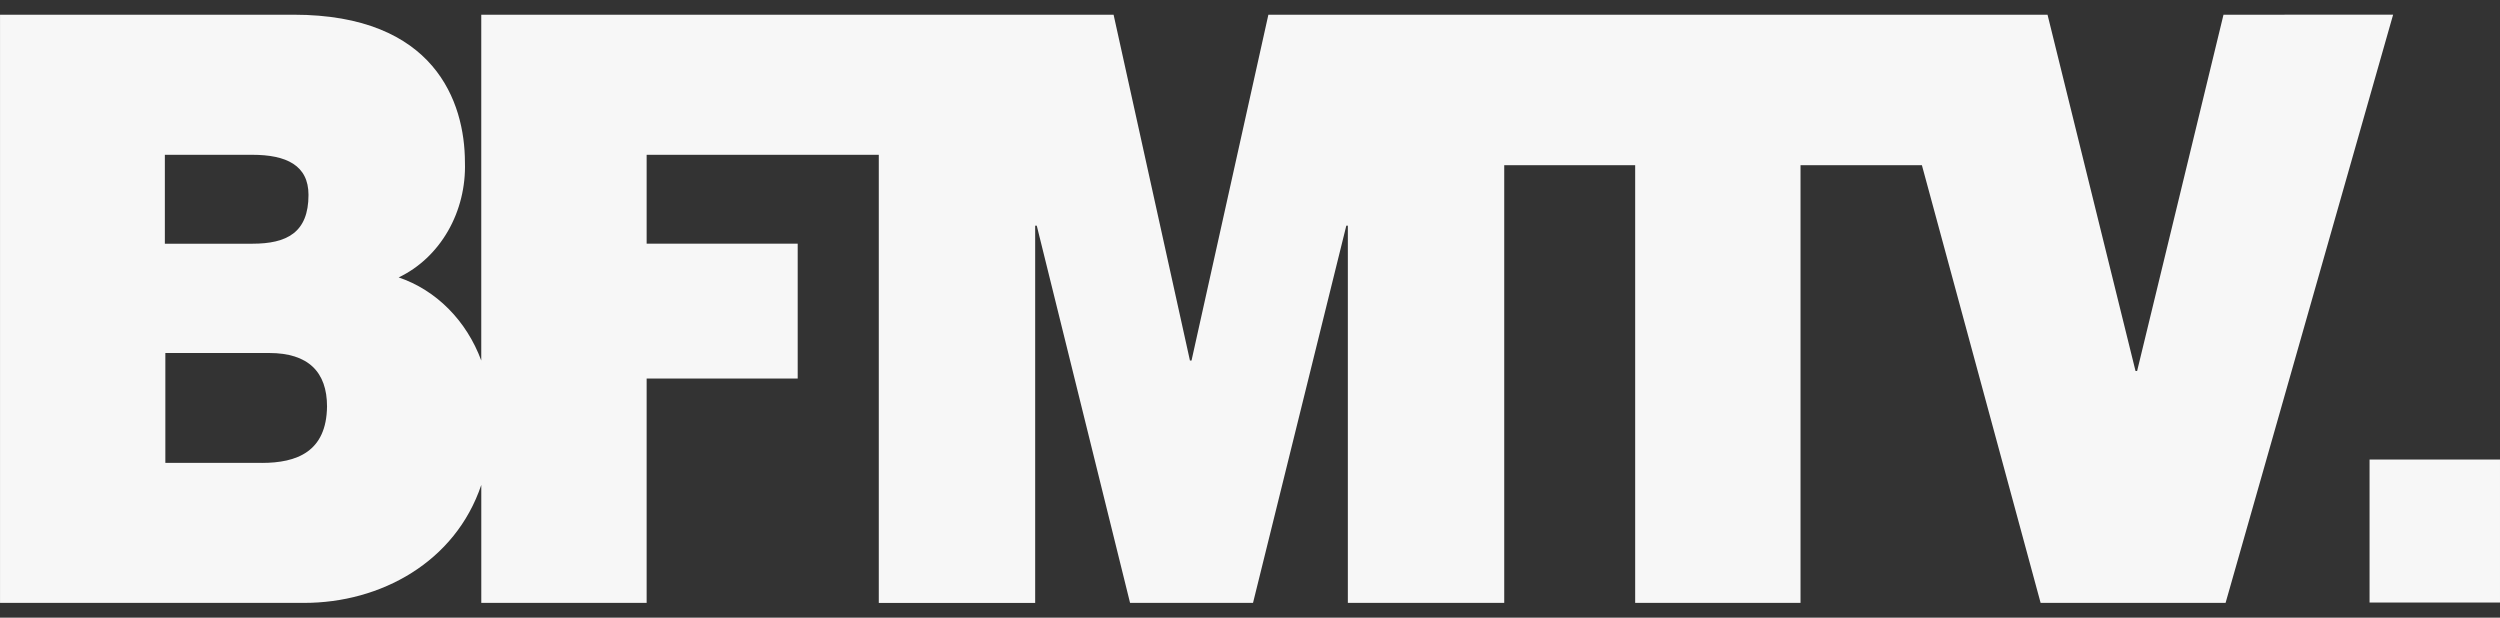 <svg fill="none" height="21" viewBox="0 0 85 21" width="85" xmlns="http://www.w3.org/2000/svg" xmlns:xlink="http://www.w3.org/1999/xlink"><rect x="0" y="0" width="85" height="21" fill="#333333" stroke="none"/><clipPath id="a"><path d="m0 .5h85v20h-85z"/></clipPath><g clip-path="url(#a)"><path d="m75.599.5-2.937 12.114h-.054l-2.992-12.114h-26.491l-2.613 11.758h-.054l-2.596-11.758h-21.499v11.758c-.248-.67-.628-1.271-1.114-1.76s-1.065-.853-1.694-1.066c.69-.329 1.274-.878 1.676-1.576s.603-1.512.577-2.337c-.002-2.055-1.03-5.019-5.824-5.019h-9.983v19.998h10.344c2.595 0 5.136-1.384 6.019-4.011v4.011h5.622v-7.628h5.136v-4.585h-5.136v-3.023h7.893v15.237h5.317v-12.827h.054l3.172 12.825h4.181l3.172-12.825h.052v12.825h5.317v-14.88h4.452v14.88h5.622v-14.88h4.127l4.036 14.88h6.289l5.696-19.998zm-69.994 4.763h2.974c1.153 0 1.91.356 1.91 1.363 0 1.285-.739 1.66-1.91 1.66h-2.974zm3.297 10.475h-3.28v-3.736h3.532c1.33 0 1.965.648 1.965 1.818-.018 1.54-1.027 1.919-2.217 1.919zm71.663-.115h4.435v4.863h-4.435z" fill="#f7f7f7"/></g></svg>